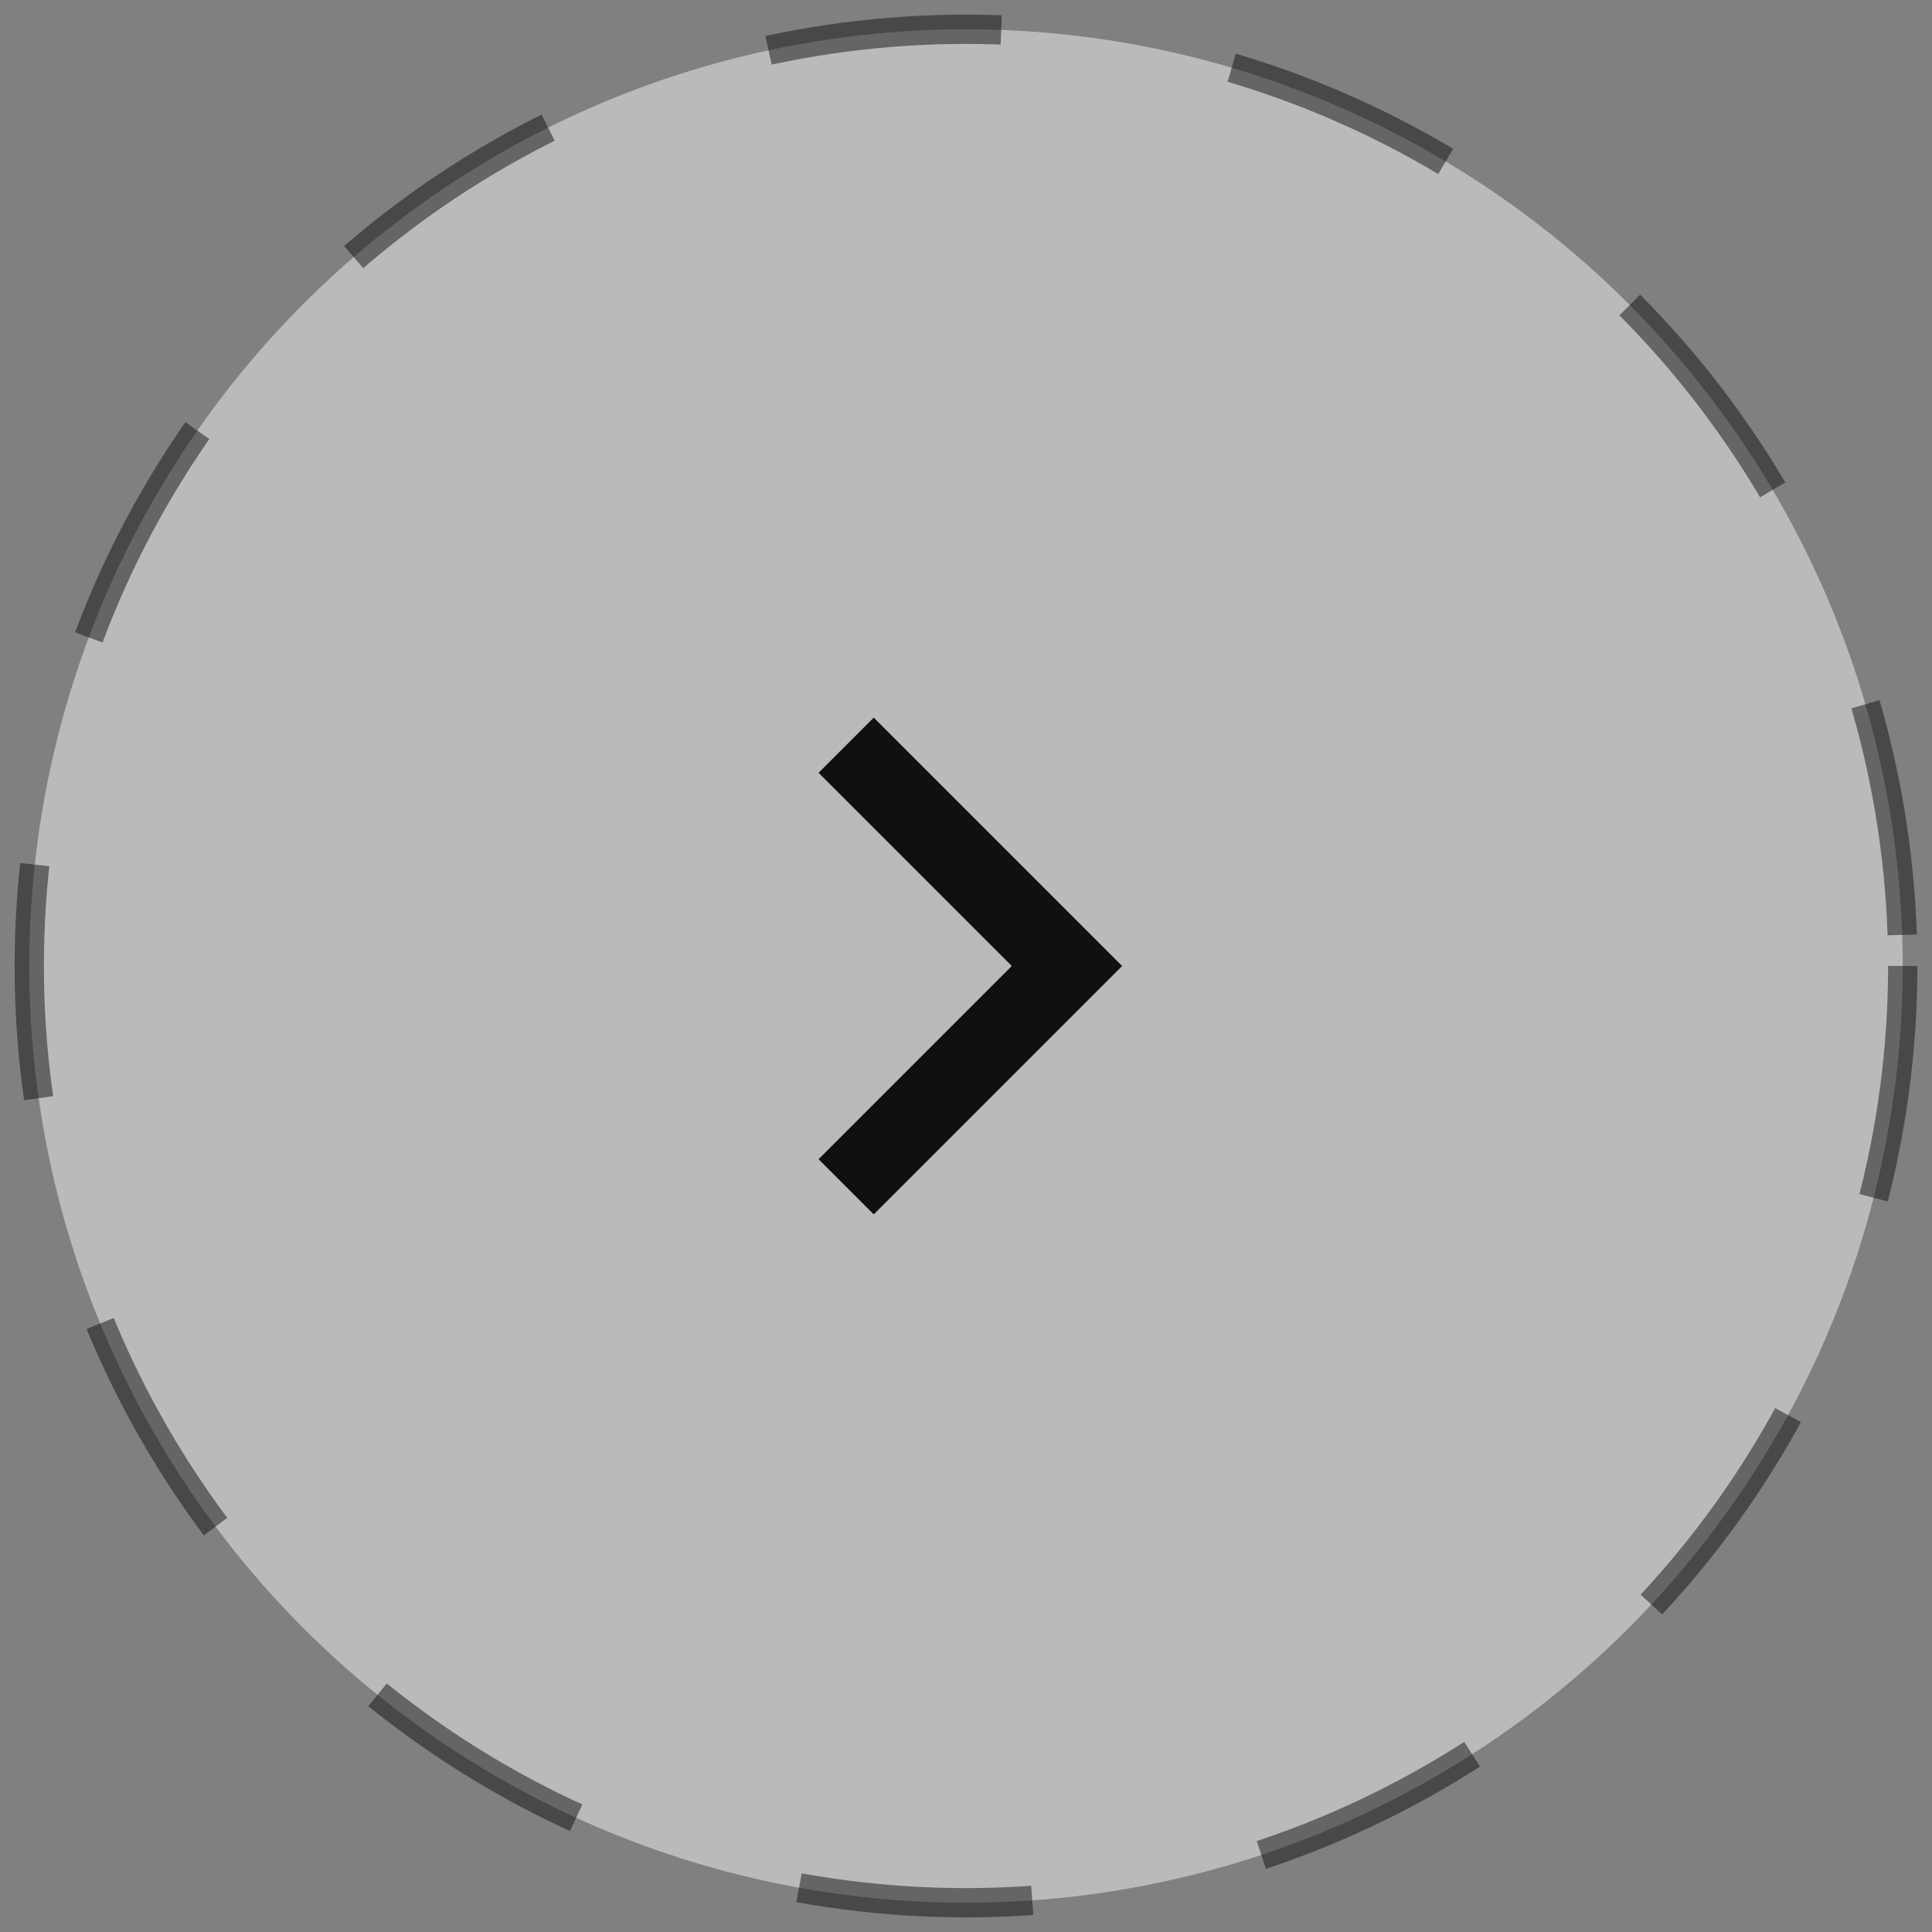 <svg width="66" height="66" viewBox="0 0 66 66" fill="none" xmlns="http://www.w3.org/2000/svg">
<rect x="0" y="0" width="66" height="66" fill="#808080" stroke="none"/>
<circle opacity="0.5" cx="33" cy="33" r="32" fill="#F4F4F4" stroke="#101010" stroke-dasharray="8 8"/>
<g clip-path="url(#clip0_406_9254)">
<path d="M34.563 33L27.963 26.4L29.848 24.515L38.333 33L29.848 41.485L27.963 39.6L34.563 33Z" fill="#101010"/>
</g>
<defs>
<clipPath id="clip0_406_9254">
<rect width="32" height="32" fill="white" transform="translate(17 17)"/>
</clipPath>
</defs>
</svg>
